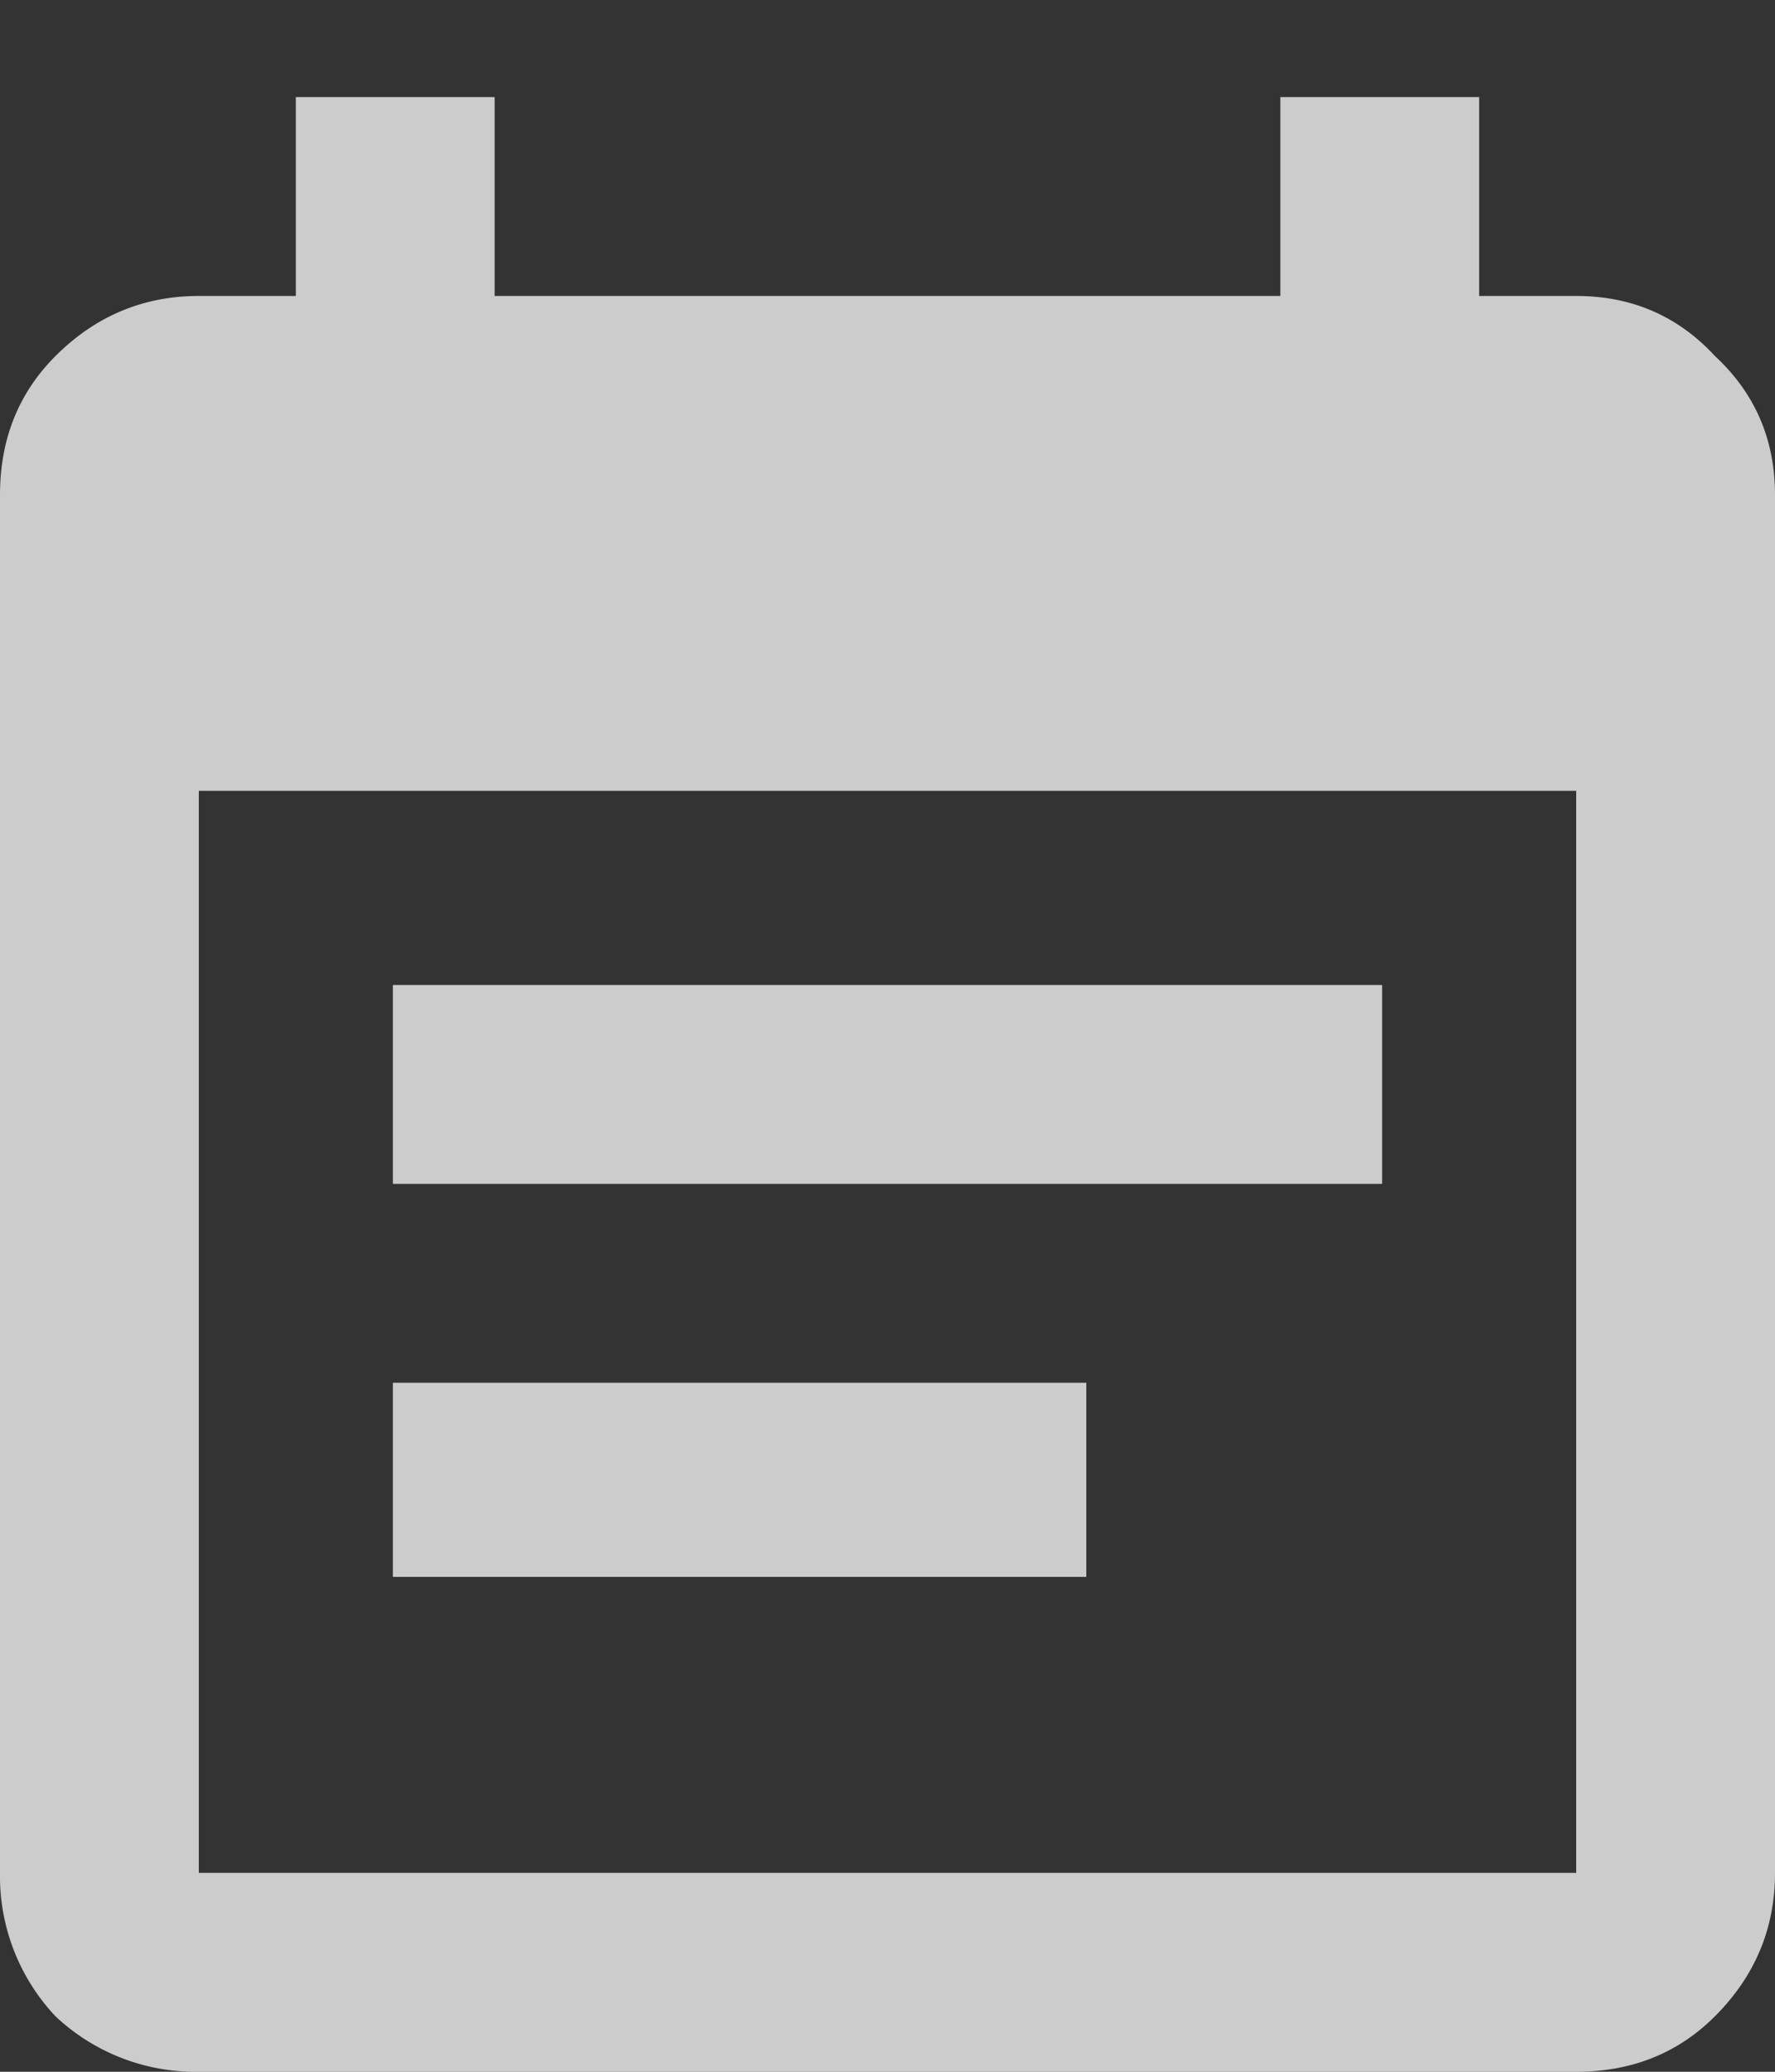 <svg width="12" height="14" fill="none" xmlns="http://www.w3.org/2000/svg"><rect width="100%" height="100%" fill="#333333" stroke="none"/><path opacity=".75" d="M9.344 6.656V8H2.656V6.656h6.688ZM10.656 2c.375 0 .688.135.938.406.27.25.406.563.406.938v9.312c0 .375-.135.698-.406.969-.25.25-.563.375-.938.375H1.344a1.38 1.38 0 0 1-.969-.375A1.38 1.38 0 0 1 0 12.656V3.344c0-.375.125-.688.375-.938.27-.27.594-.406.969-.406H2V.656h1.344V2h5.312V.656H10V2h.656Zm0 10.656V5.344H1.344v7.312h9.312ZM7.344 9.344v1.312H2.656V9.344h4.688Z" fill="#fff"/></svg>